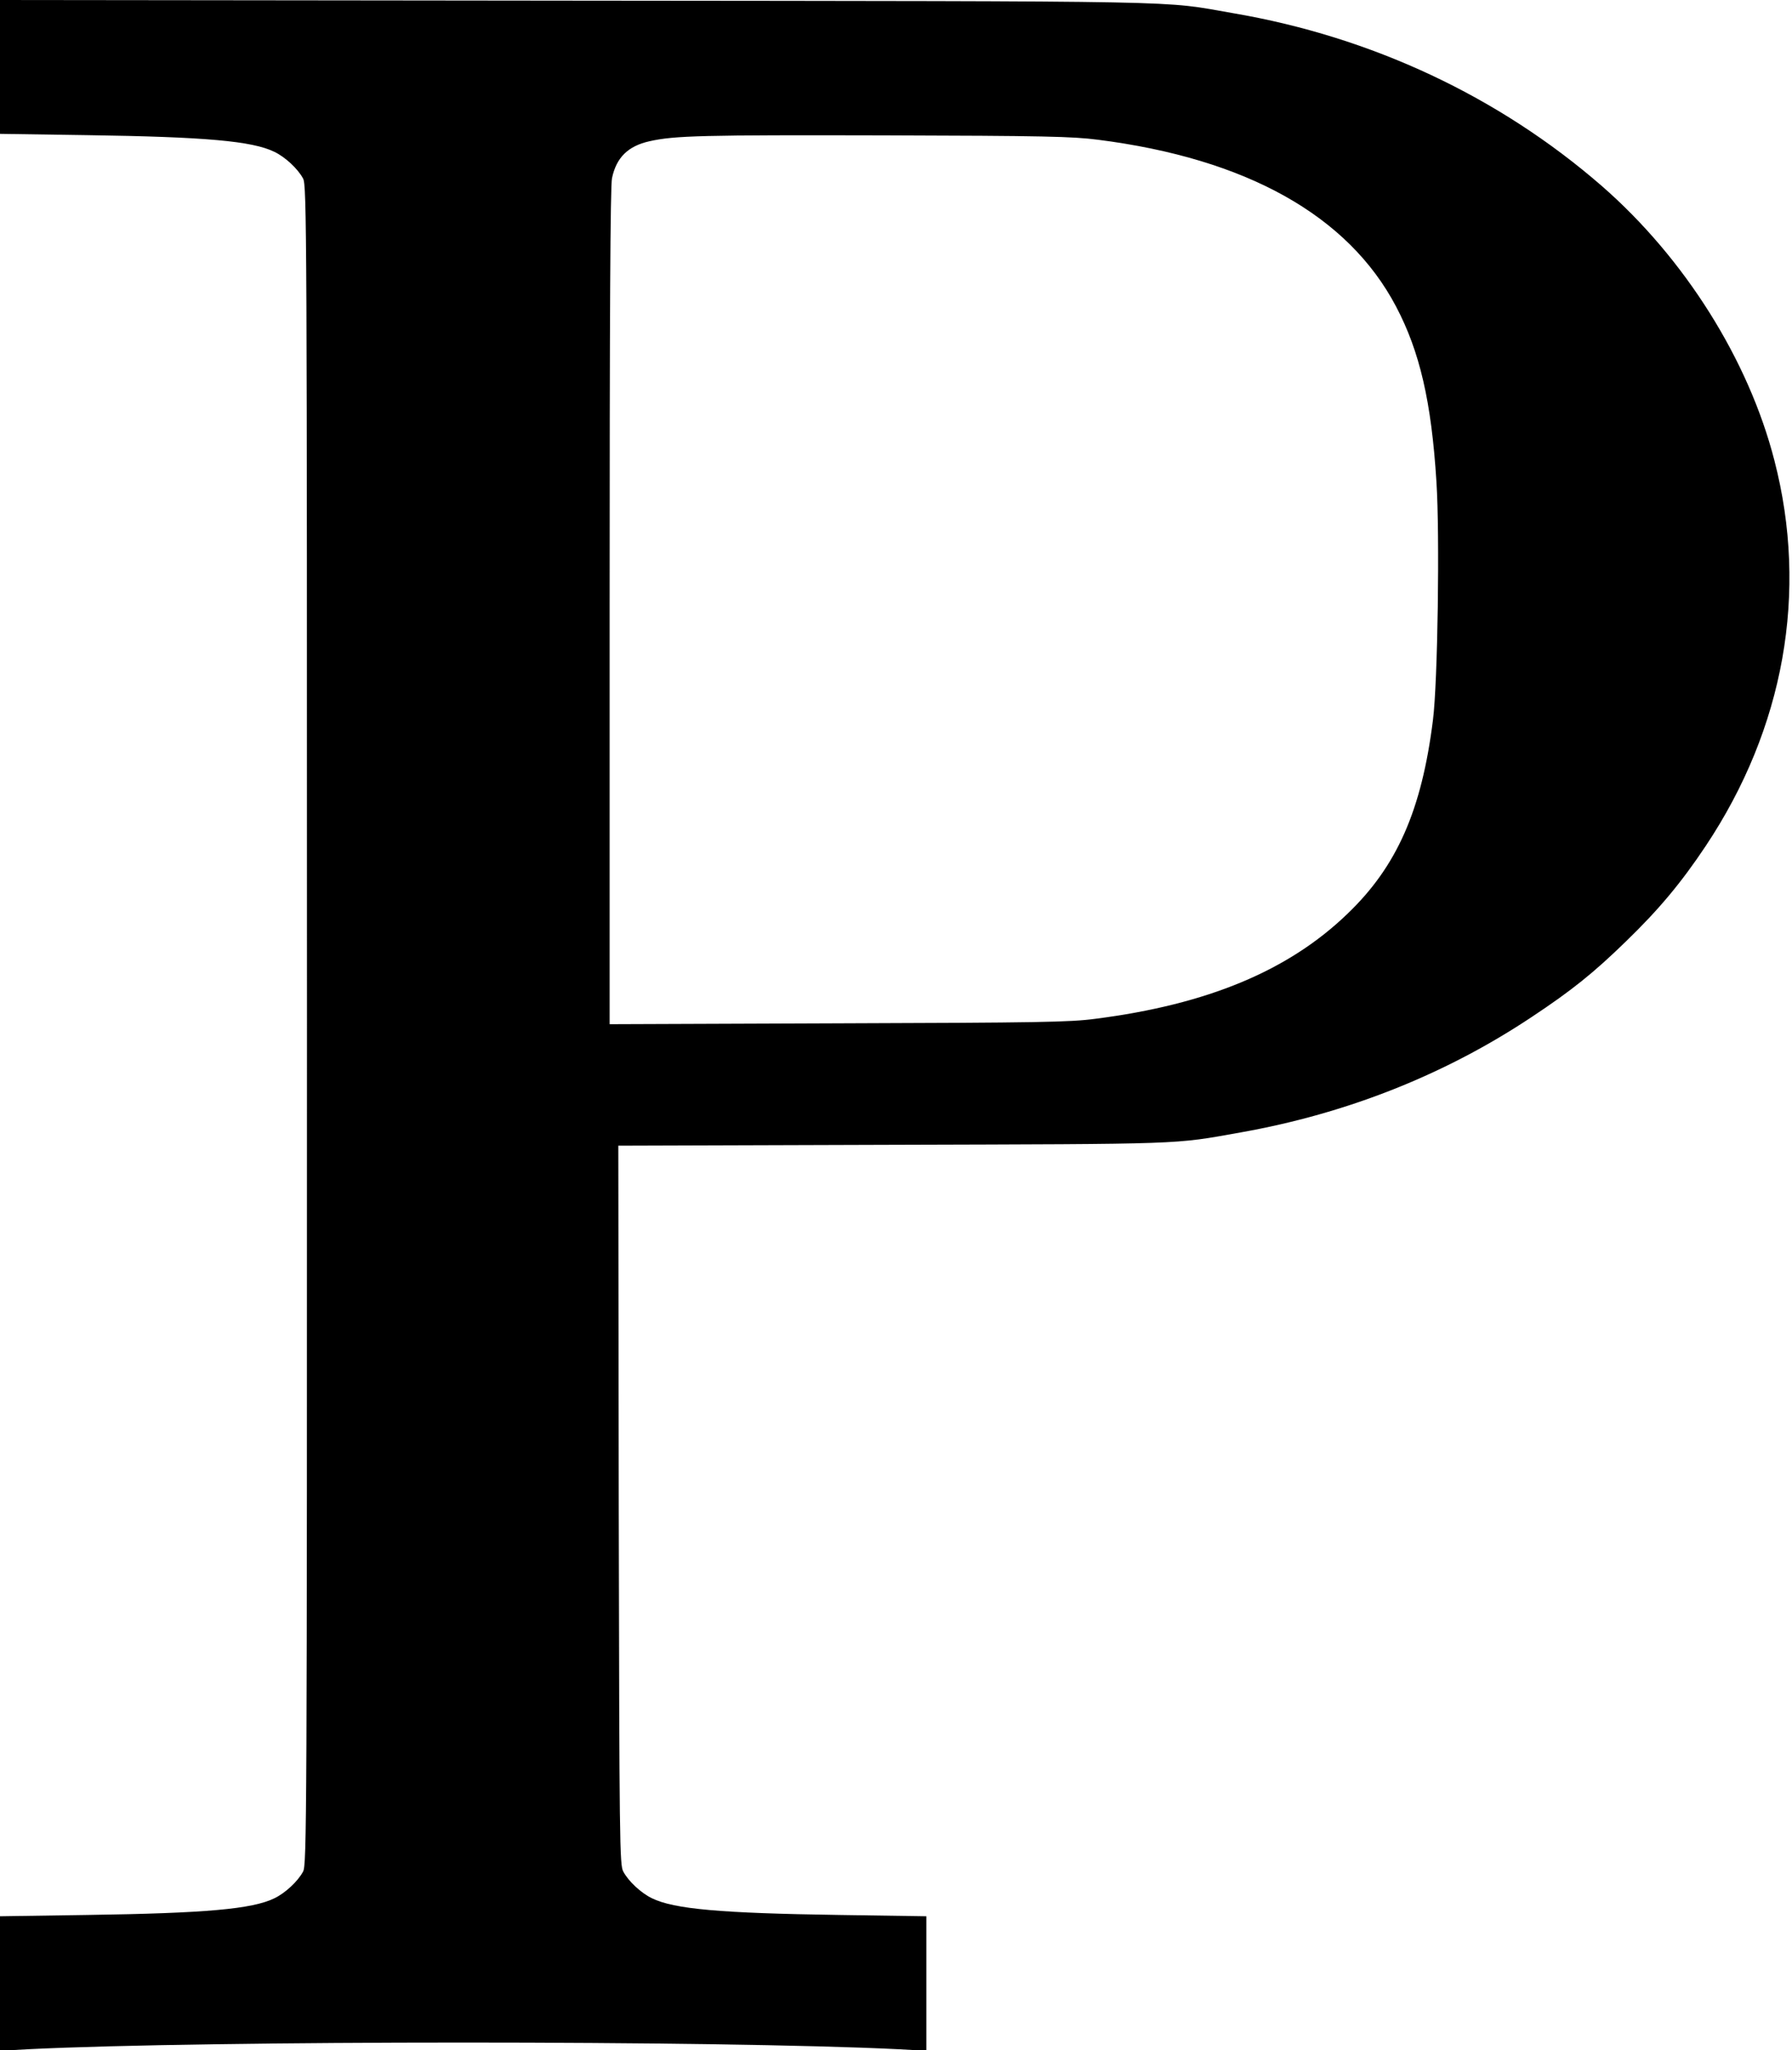 <?xml version="1.0" standalone="no"?>
<!DOCTYPE svg PUBLIC "-//W3C//DTD SVG 20010904//EN"
 "http://www.w3.org/TR/2001/REC-SVG-20010904/DTD/svg10.dtd">
<svg version="1.0" xmlns="http://www.w3.org/2000/svg"
 width="826pt" height="945pt" viewBox="0 0 826 945"
 preserveAspectRatio="xMidYMid meet">
<g transform="translate(0,945) scale(0.1,-0.1)"
fill="#000000" stroke="none">
<path d="M0 9142 l0 -309 403 -6 c545 -8 760 -27 862 -77 50 -24 108 -78 132
-123 17 -30 18 -234 18 -3902 0 -3668 -1 -3872 -18 -3902 -24 -45 -82 -99
-132 -123 -102 -50 -317 -69 -862 -77 l-403 -6 0 -310 0 -310 128 7 c826 41
3188 41 4015 0 l127 -7 0 310 0 310 -402 6 c-546 8 -761 27 -863 77 -50 24
-108 78 -132 123 -17 30 -18 132 -21 1689 l-2 1657 1262 4 c1359 4 1293 1
1606 57 491 87 944 267 1342 532 184 122 285 203 434 348 153 148 256 272 368
440 362 543 474 1170 317 1777 -119 464 -414 933 -796 1266 -474 412 -1060
687 -1698 796 -340 59 -132 55 -3027 58 l-2658 3 0 -308z m5060 -336 c685 -87
1154 -349 1375 -769 109 -207 163 -438 186 -807 16 -247 6 -927 -16 -1099 -52
-416 -166 -675 -395 -894 -272 -262 -645 -417 -1160 -483 -119 -16 -260 -18
-1187 -21 l-1053 -4 0 1925 c0 1335 3 1940 11 1975 20 95 74 148 173 170 115
26 246 29 1081 27 738 -2 868 -5 985 -20z"/>
</g>
</svg>
